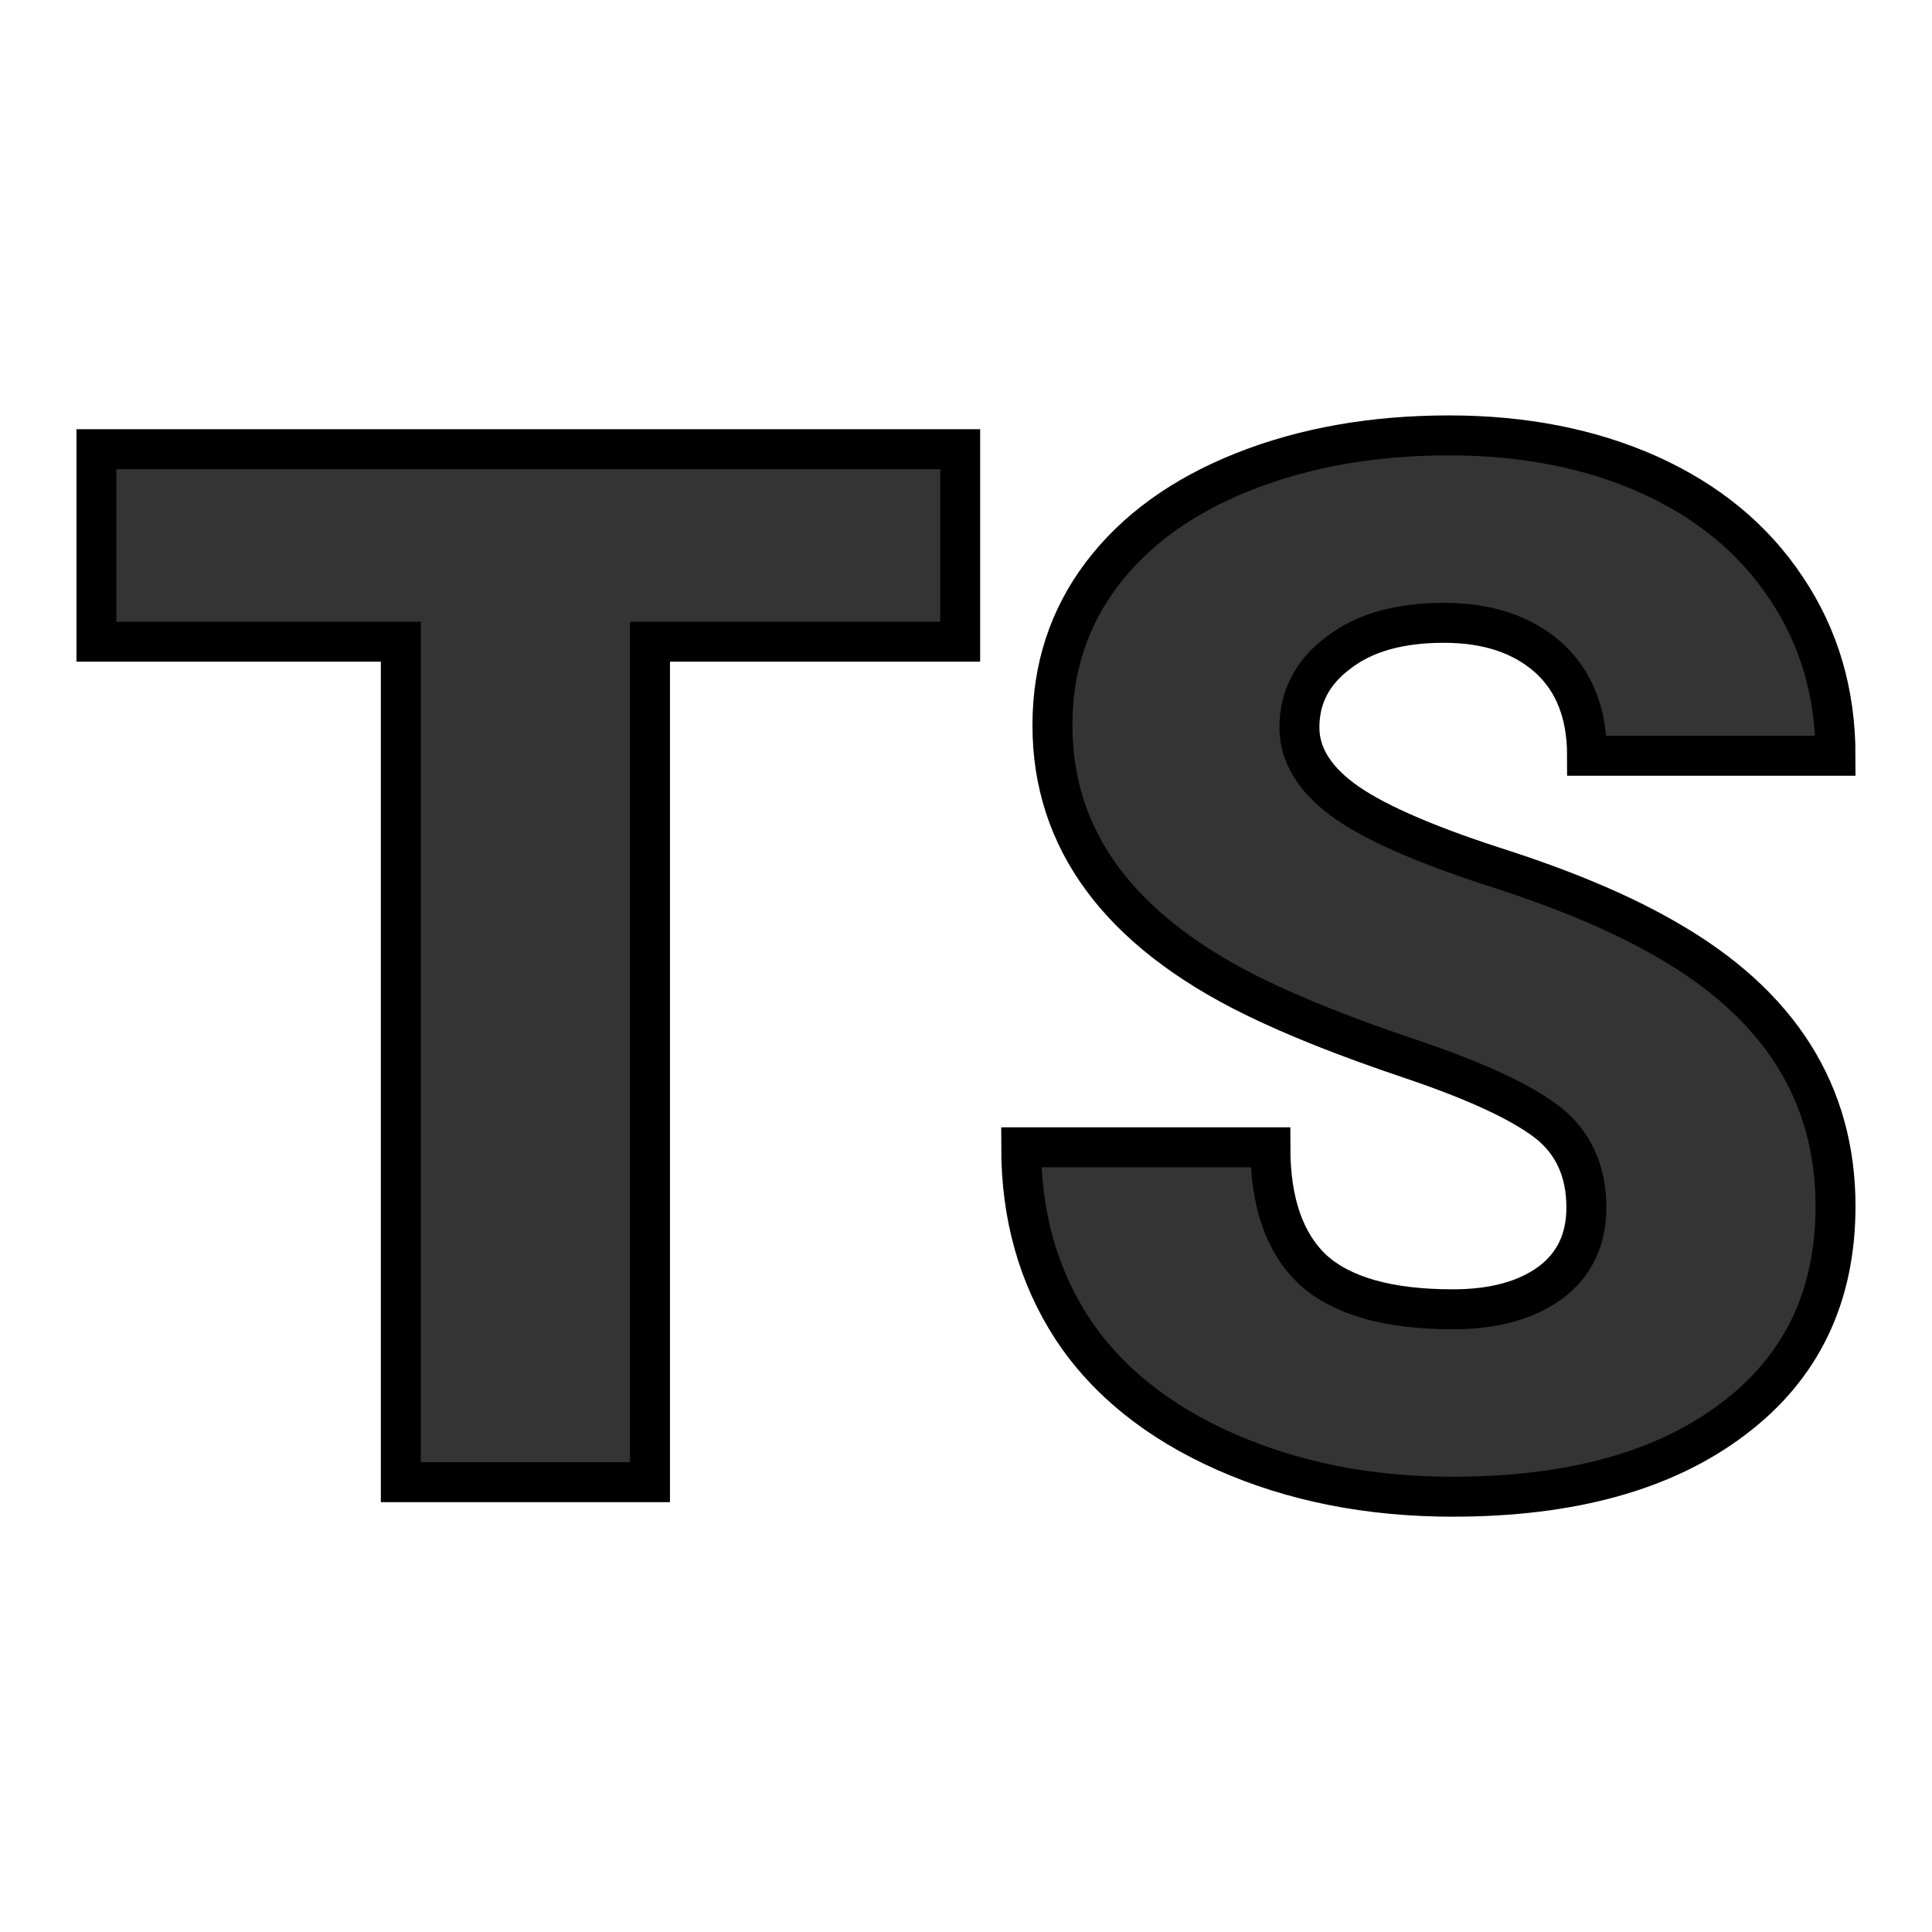 <svg xmlns="http://www.w3.org/2000/svg" version="1.1" xmlns:xlink="http://www.w3.org/1999/xlink" width="200" height="200"><svg xmlns="http://www.w3.org/2000/svg" version="1.1" xmlns:xlink="http://www.w3.org/1999/xlink" viewBox="0 0 200 200"><rect width="200" height="200" fill="url('#gradient')"></rect><defs><linearGradient id="SvgjsLinearGradient1005" gradientTransform="rotate(45 0.5 0.5)"><stop offset="0%" stop-color="#ffffff"></stop><stop offset="100%" stop-color="#fcbb7a"></stop></linearGradient></defs><g><g fill="#343434" transform="matrix(7.52,0,0,7.52,7.352,153.435)" stroke="#000000" stroke-width="0.55"><path d="M12.24-14.22L12.24-11.57L7.97-11.57L7.97 0L4.54 0L4.54-11.57L0.35-11.57L0.35-14.22L12.24-14.22ZM20.86-3.78L20.86-3.78Q20.86-4.53 20.33-4.95Q19.79-5.37 18.46-5.82Q17.12-6.27 16.27-6.69L16.27-6.69Q13.51-8.05 13.51-10.42L13.51-10.42Q13.51-11.60 14.19-12.50Q14.88-13.41 16.14-13.91Q17.40-14.41 18.97-14.41L18.97-14.41Q20.51-14.41 21.72-13.87Q22.94-13.32 23.61-12.31Q24.29-11.30 24.29-10L24.29-10L20.87-10Q20.87-10.87 20.34-11.35Q19.80-11.83 18.90-11.83L18.90-11.83Q17.98-11.83 17.45-11.42Q16.91-11.02 16.91-10.39L16.91-10.39Q16.91-9.84 17.50-9.40Q18.09-8.96 19.56-8.48Q21.04-8.01 21.98-7.46L21.98-7.46Q24.29-6.13 24.29-3.80L24.29-3.80Q24.29-1.93 22.88-0.87Q21.47 0.20 19.02 0.20L19.02 0.20Q17.29 0.20 15.89-0.42Q14.49-1.04 13.78-2.12Q13.08-3.20 13.08-4.61L13.08-4.61L16.51-4.61Q16.51-3.47 17.10-2.92Q17.70-2.38 19.02-2.38L19.02-2.38Q19.87-2.38 20.37-2.75Q20.86-3.12 20.86-3.78Z"></path></g></g></svg><style>@media (prefers-color-scheme: light) { :root { filter: none; } }
@media (prefers-color-scheme: dark) { :root { filter: none; } }
</style></svg>